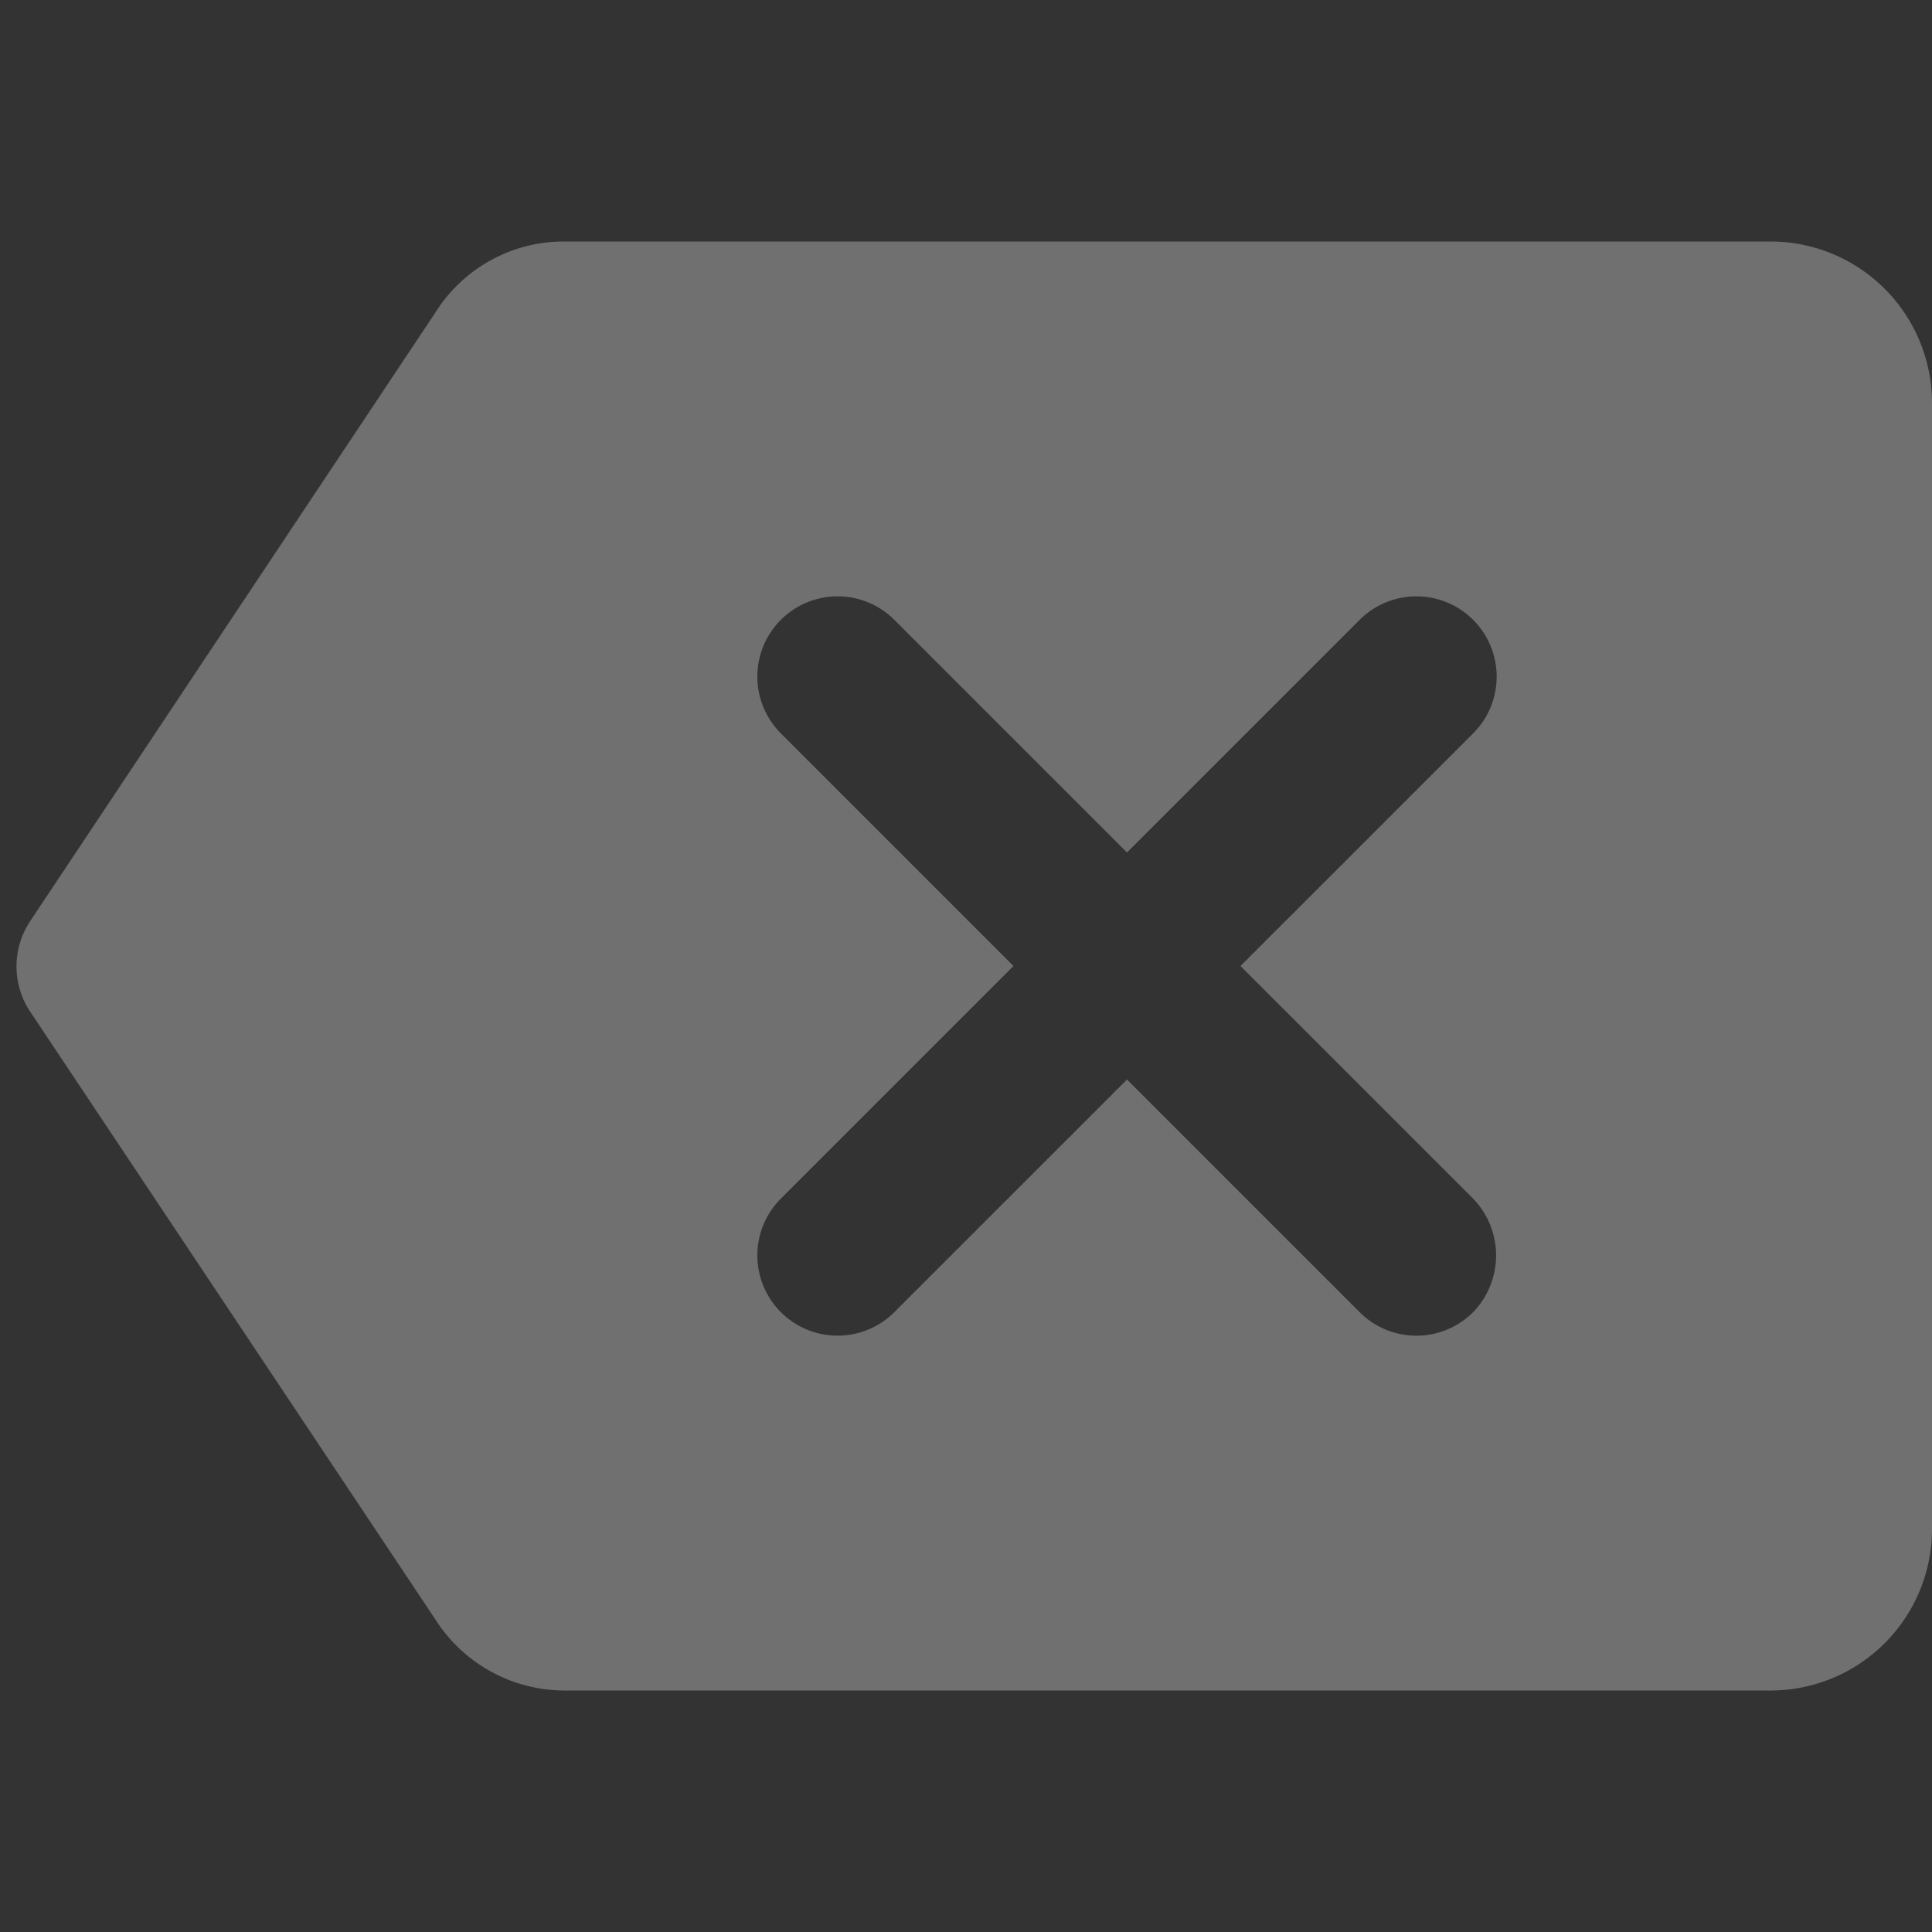 <svg xmlns="http://www.w3.org/2000/svg" width="96" height="96" viewBox="0 0 96 96">
  <rect x="0" y="0" width="96" height="96" fill="#333333" stroke="none"/>
  <g id="cancelled" opacity="0.3">
    <path id="Path_120" data-name="Path 120" d="M0,0H96V96H0Z" fill="none"/>
    <path id="Path_121" data-name="Path 121" d="M87.385,3h-60a7.529,7.529,0,0,0-6.36,3.52L.865,36.8a4.064,4.064,0,0,0,0,4.44l20.16,30.24A7.622,7.622,0,0,0,27.385,75h60a8.024,8.024,0,0,0,8-8V11A8.024,8.024,0,0,0,87.385,3Zm-14.8,53.2a3.983,3.983,0,0,1-5.64,0L55.385,44.64,43.825,56.2a3.988,3.988,0,1,1-5.64-5.64L49.745,39,38.185,27.44a3.988,3.988,0,1,1,5.64-5.64l11.56,11.56L66.945,21.8a3.988,3.988,0,1,1,5.64,5.64L61.025,39l11.56,11.56a4.058,4.058,0,0,1,0,5.64Z" transform="translate(0.615 9)" fill="#fff"/>
  </g>
</svg>
